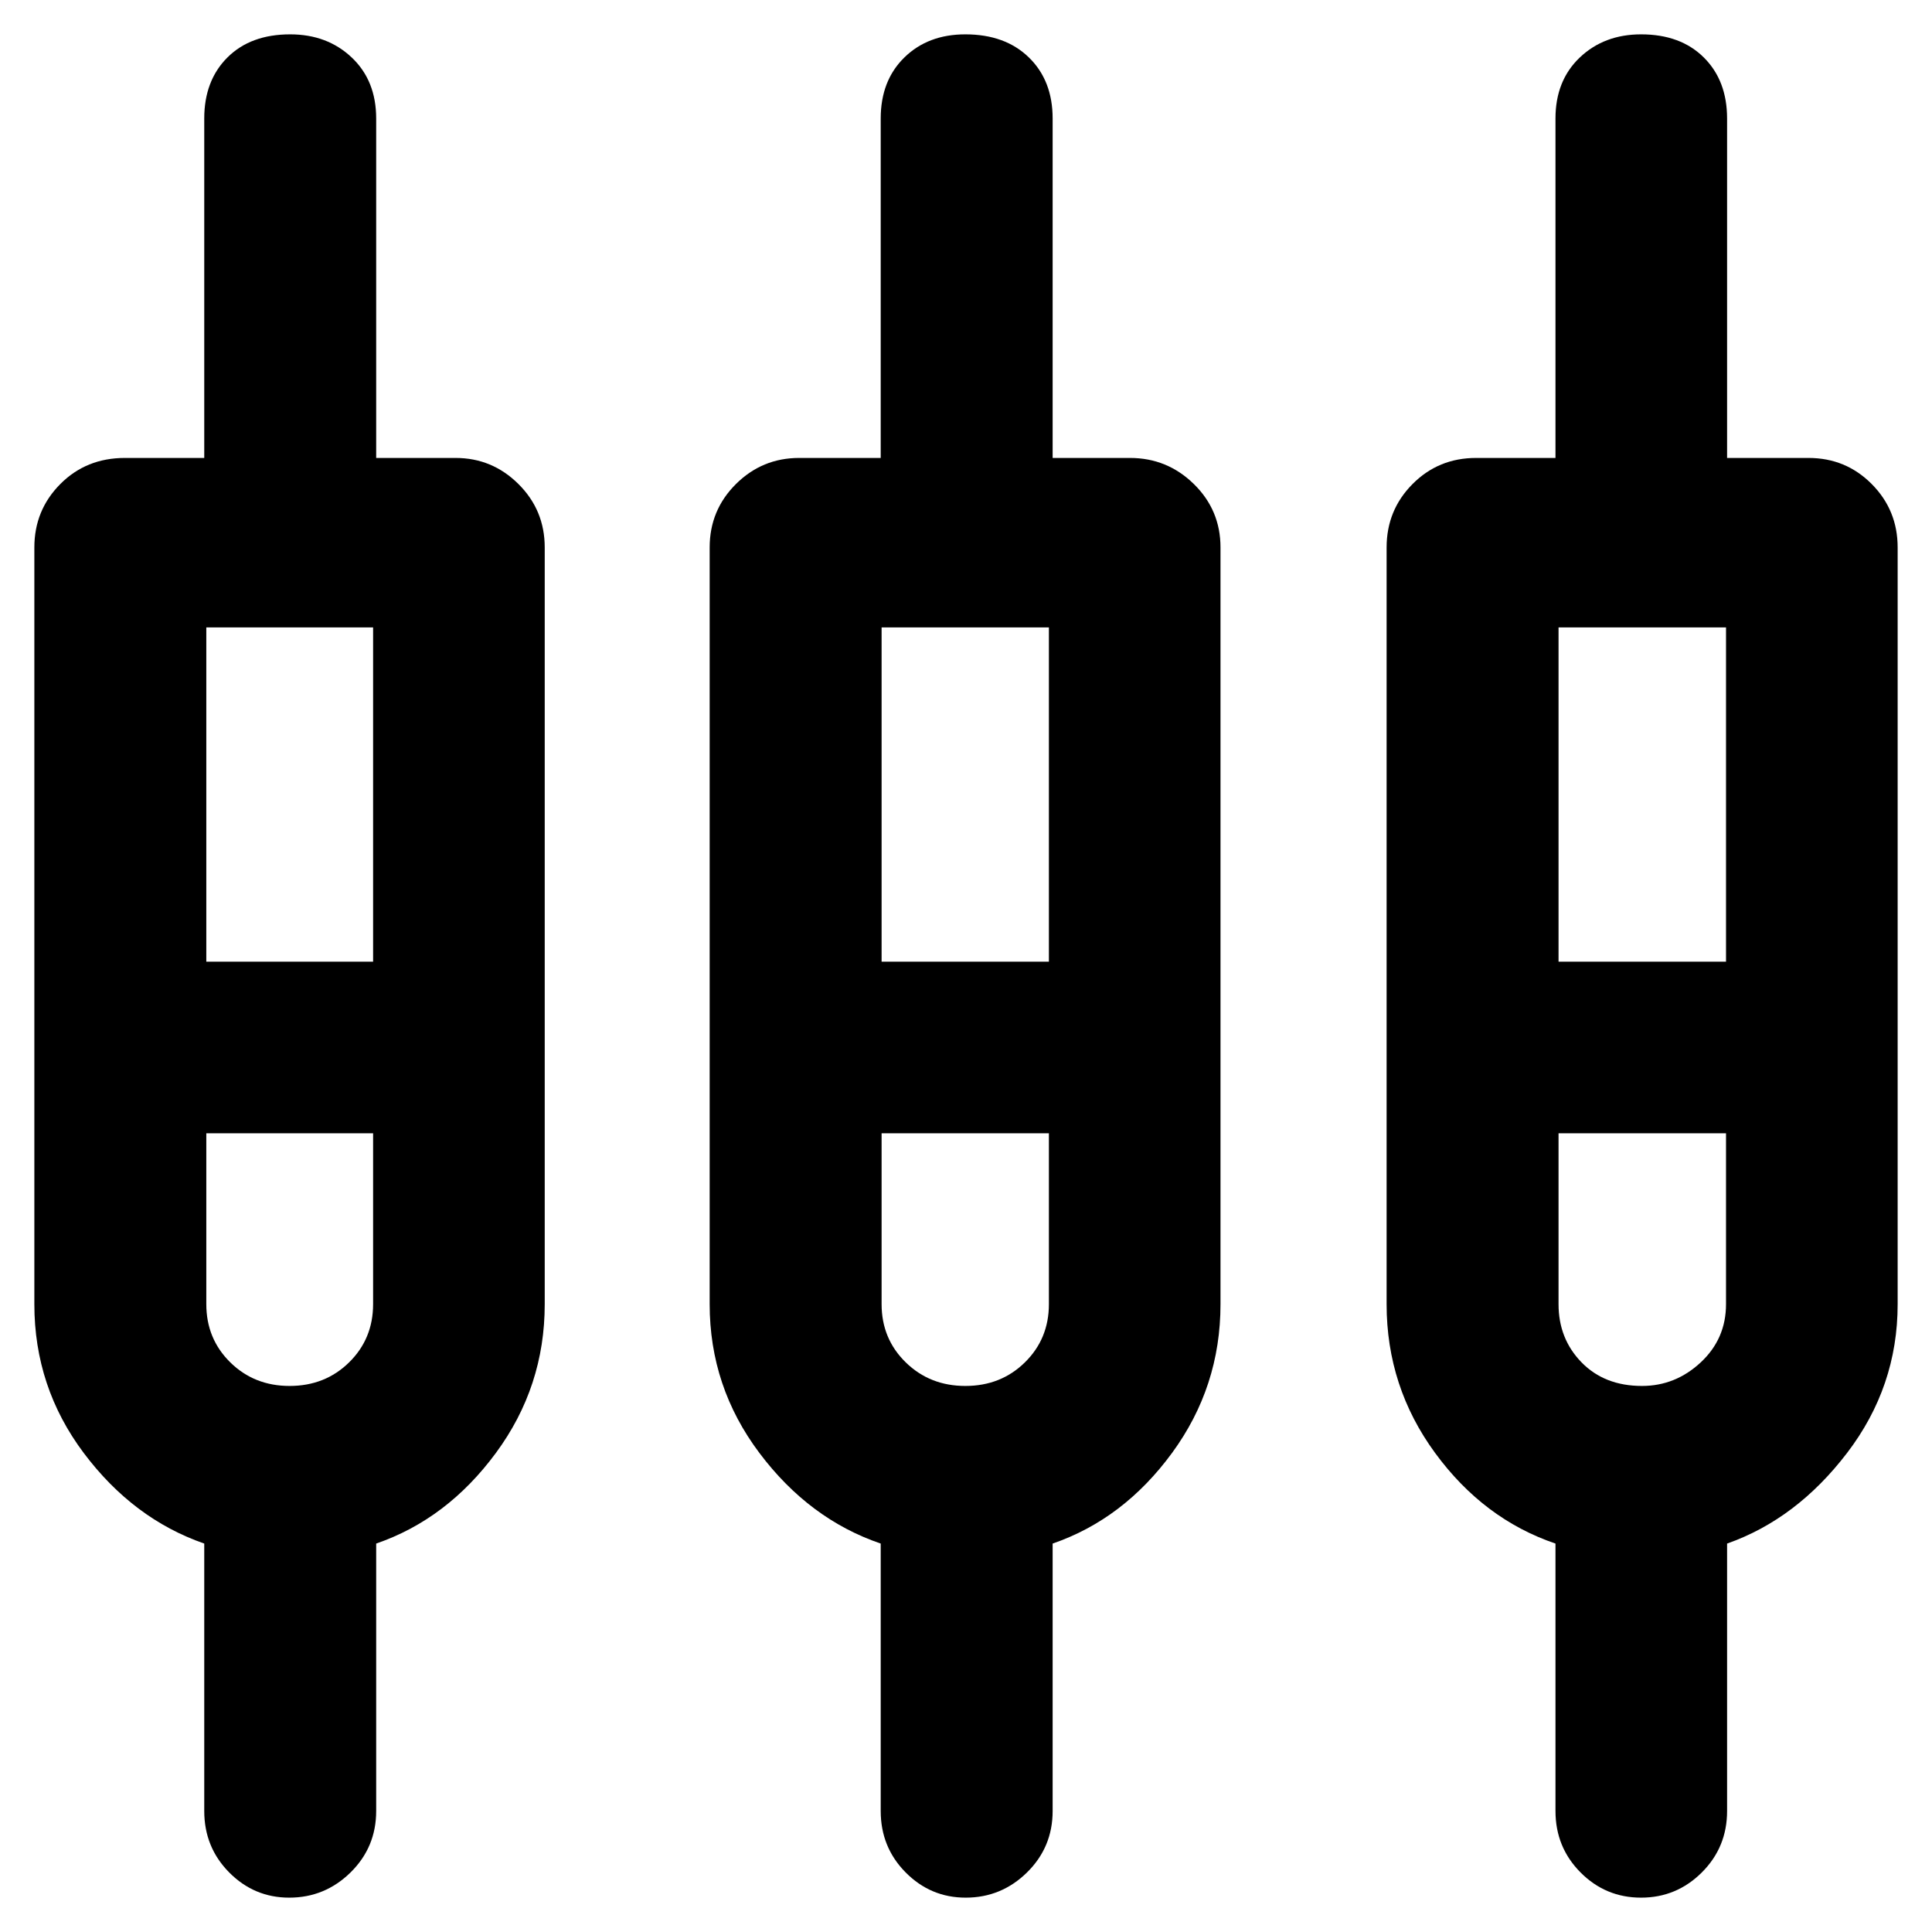 <svg xmlns="http://www.w3.org/2000/svg" height="40" viewBox="0 -960 960 960" width="40"><path d="M101.49-60.12v-132.89q-35.28-12.25-59.85-44.97-24.57-32.73-24.57-73.95v-376.06q0-18.52 12.89-31.49 12.89-12.97 32.08-12.97h39.45v-168.67q0-18.84 11.51-30.32 11.51-11.49 31.18-11.49 18.43 0 30.58 11.49 12.16 11.48 12.16 30.32v168.67h39.45q18.2 0 31.25 12.97t13.05 31.49v376.06q0 41-24.26 73.89-24.25 32.9-59.49 45.03v132.89q0 18.01-12.74 30.53-12.75 12.52-30.46 12.52-17.42 0-29.83-12.52-12.4-12.52-12.4-30.53Zm336.13 0v-132.89q-35.58-12.13-60.28-45.03-24.71-32.89-24.71-73.89v-376.06q0-18.52 13.05-31.49 13.04-12.97 31.41-12.97h40.53v-168.67q0-18.84 11.75-30.32 11.74-11.49 30.3-11.49 19.8 0 31.59 11.49 11.79 11.48 11.79 30.32v168.67h38.45q18.49 0 31.73 12.97 13.23 12.97 13.23 31.49v376.06q0 41-24.08 73.89-24.09 32.9-59.33 45.03v132.89q0 18.01-12.74 30.53-12.75 12.52-30.46 12.52-17.42 0-29.83-12.52-12.4-12.52-12.4-30.53Zm335.29 0v-132.89q-35.74-12.13-59.82-45.03Q689-270.93 689-311.93v-376.06q0-18.52 12.88-31.49 12.88-12.97 31.58-12.97h39.45v-168.67q0-18.84 12.09-30.32 12.1-11.49 30.46-11.49 19.59 0 31.16 11.49 11.56 11.48 11.56 30.32v168.67h40.45q18.54 0 31.42 12.97 12.88 12.97 12.88 31.49v376.06q0 41-25.13 73.89-25.13 32.9-59.62 45.03v132.89q0 18.01-12.56 30.53t-30.18 12.52q-17.62 0-30.08-12.52-12.45-12.52-12.45-30.53Zm-670.4-588.13v166.11h82.88v-166.11h-82.88Zm335.55 0v166.11h83.13v-166.11h-83.13Zm336.37 0v166.11h83.22v-166.11h-83.22ZM143.89-271.33q17.66 0 29.58-11.72 11.92-11.71 11.92-28.93v-84.89h-82.88v84.89q0 17.22 11.91 28.93 11.92 11.72 29.47 11.72Zm335.79 0q17.67 0 29.59-11.72 11.92-11.71 11.92-28.93v-84.89h-83.13v84.89q0 17.22 11.99 28.93 11.99 11.72 29.63 11.72Zm336.22 0q16.62 0 29.19-11.72 12.56-11.71 12.56-28.93v-84.89h-83.22v84.89q0 17.22 11.43 28.93 11.43 11.72 30.04 11.72ZM143.87-438.92Zm335.8 0Zm336.13 0Z"/></svg>